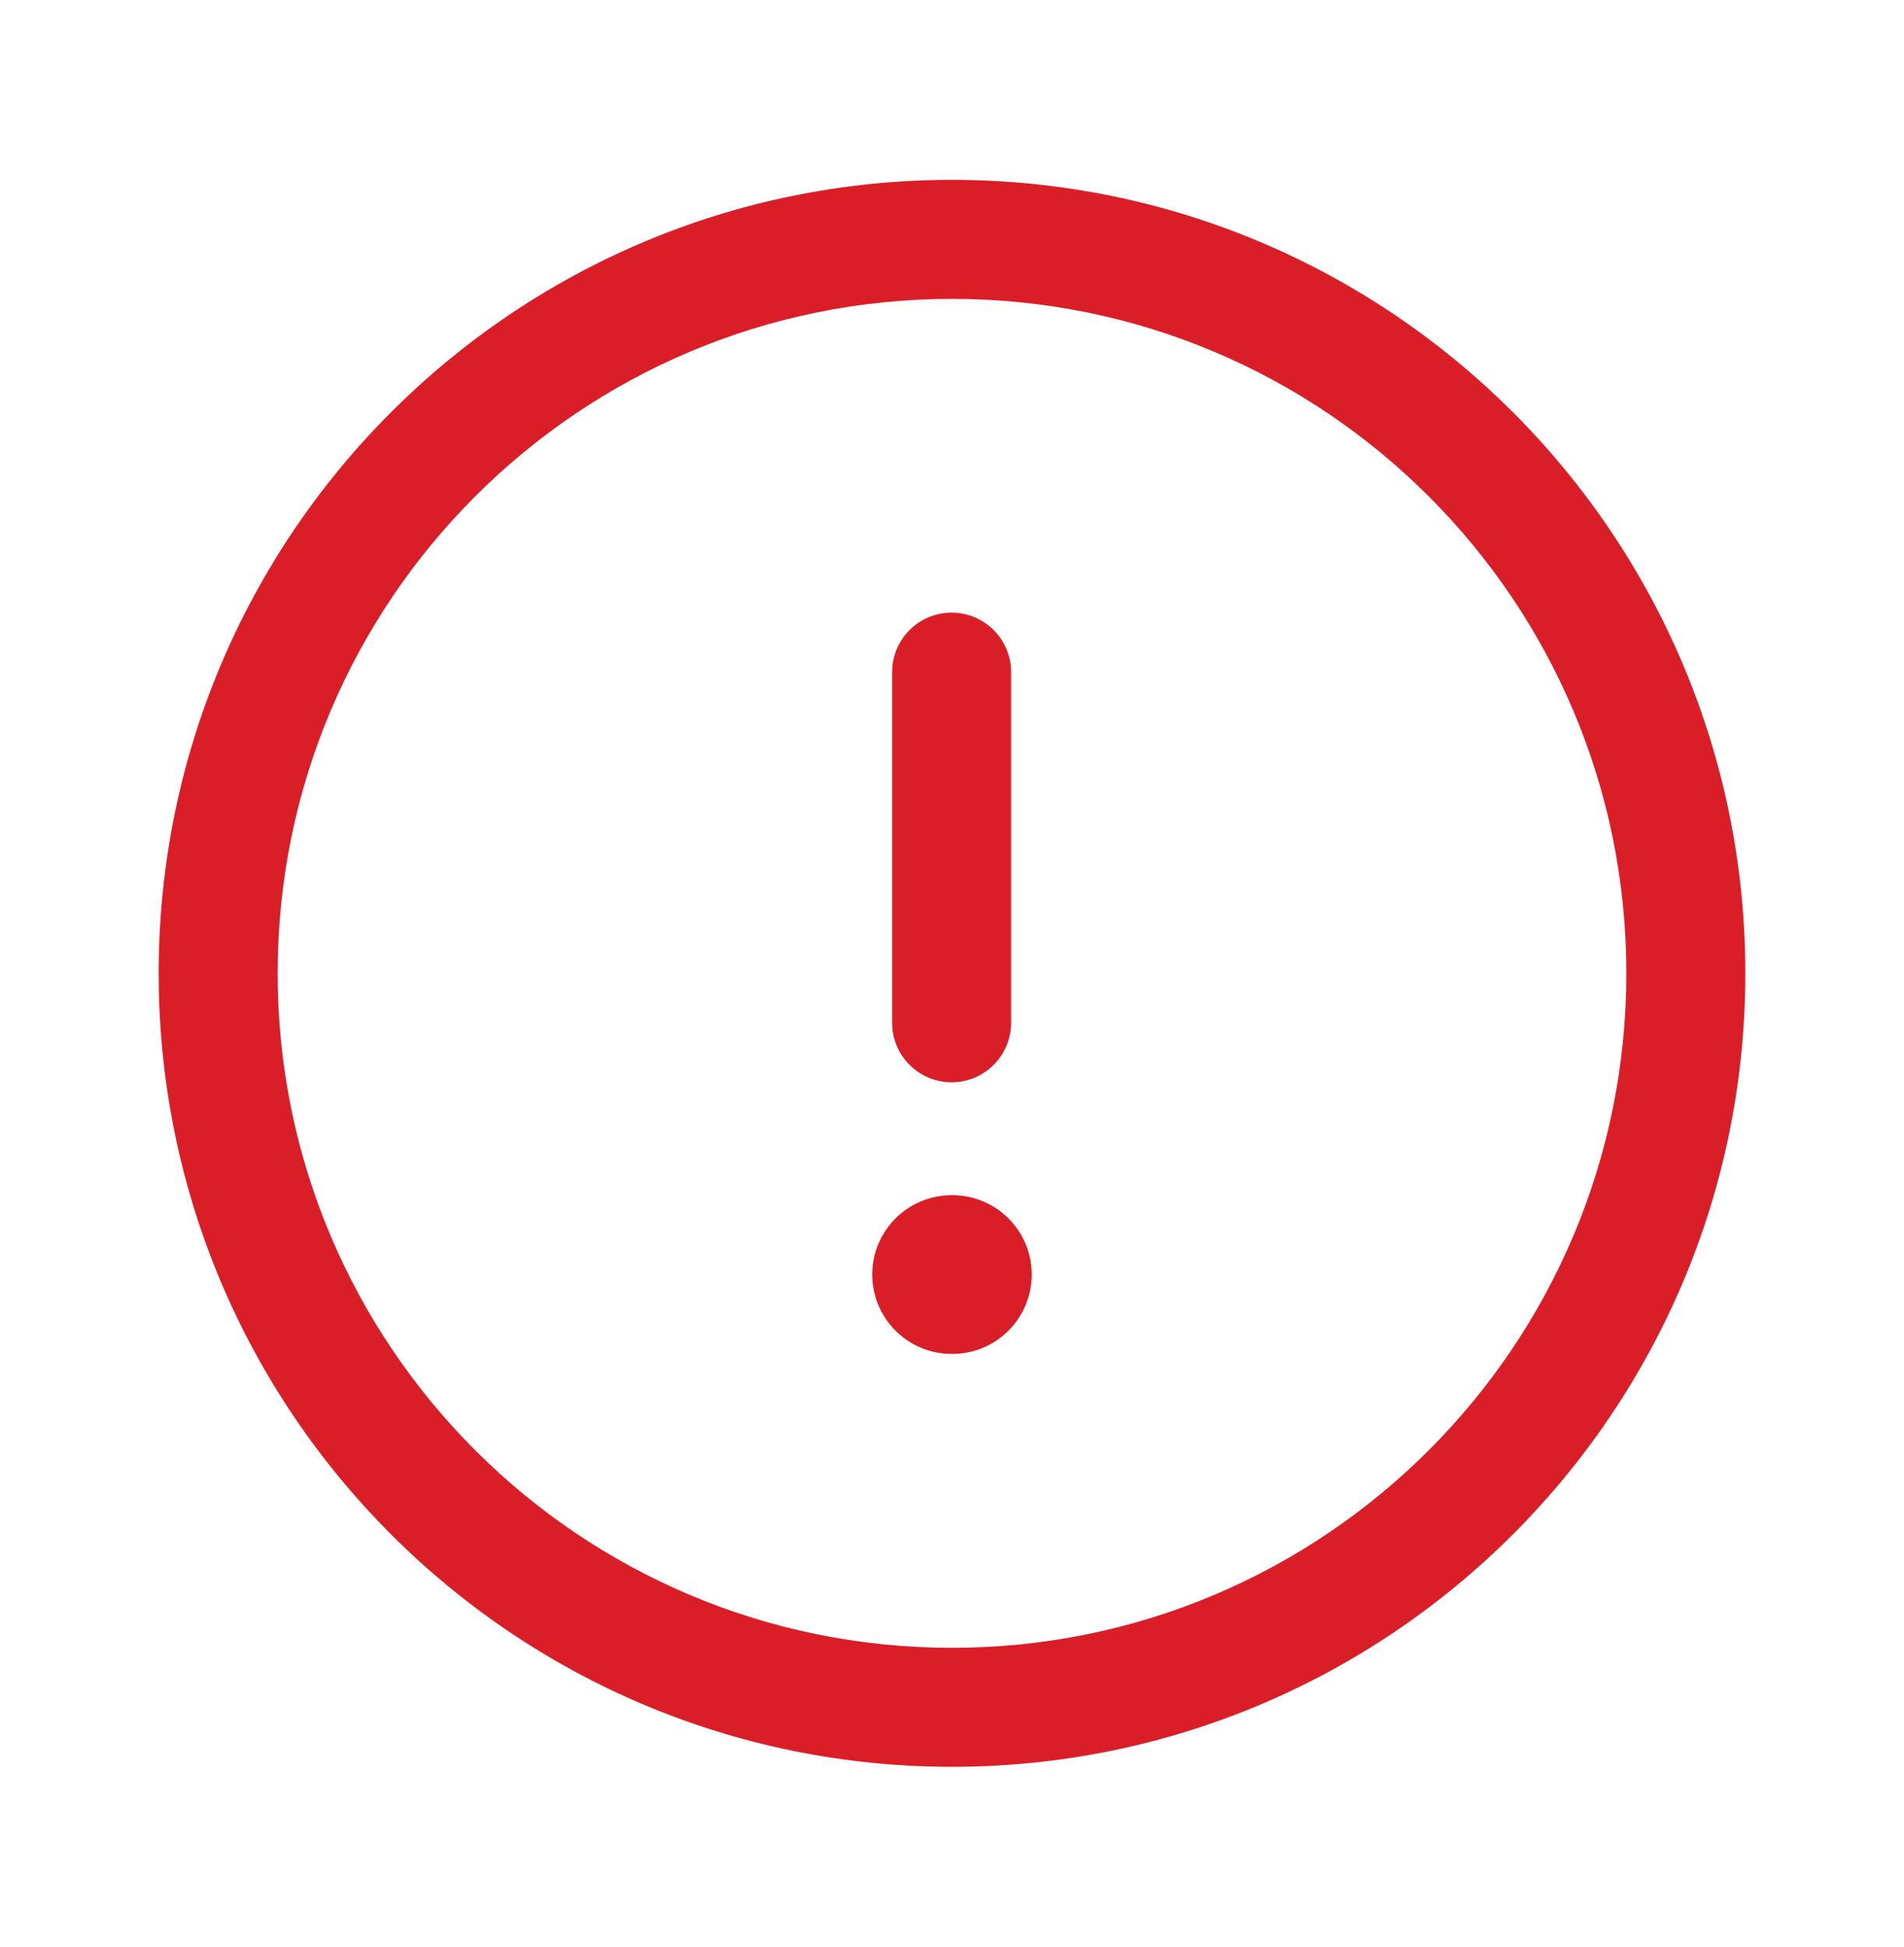 <svg width="45" height="46" viewBox="0 0 45 46" fill="none" xmlns="http://www.w3.org/2000/svg">
<g id="error_outlined">
<g id="Vector">
<path fill-rule="evenodd" clip-rule="evenodd" d="M22.5 7.063C13.697 7.063 6.562 14.197 6.562 23C6.562 31.801 13.697 38.938 22.5 38.938C31.301 38.938 38.438 31.801 38.438 23C38.438 14.197 31.301 7.063 22.5 7.063ZM3.75 23C3.75 12.644 12.144 4.25 22.5 4.25C32.854 4.25 41.25 12.644 41.25 23C41.25 33.354 32.854 41.75 22.5 41.75C12.144 41.75 3.75 33.354 3.75 23Z" fill="#DA1E28"/>
<path fill-rule="evenodd" clip-rule="evenodd" d="M22.491 14.477C23.267 14.477 23.897 15.106 23.897 15.883V24.169C23.897 24.945 23.267 25.575 22.491 25.575C21.714 25.575 21.085 24.945 21.085 24.169V15.883C21.085 15.106 21.714 14.477 22.491 14.477Z" fill="#DA1E28"/>
<path fill-rule="evenodd" clip-rule="evenodd" d="M20.615 30.118C20.615 29.082 21.455 28.243 22.49 28.243H22.509C23.545 28.243 24.384 29.082 24.384 30.118C24.384 31.153 23.545 31.993 22.509 31.993H22.49C21.455 31.993 20.615 31.153 20.615 30.118Z" fill="#DA1E28"/>
</g>
</g>
</svg>
